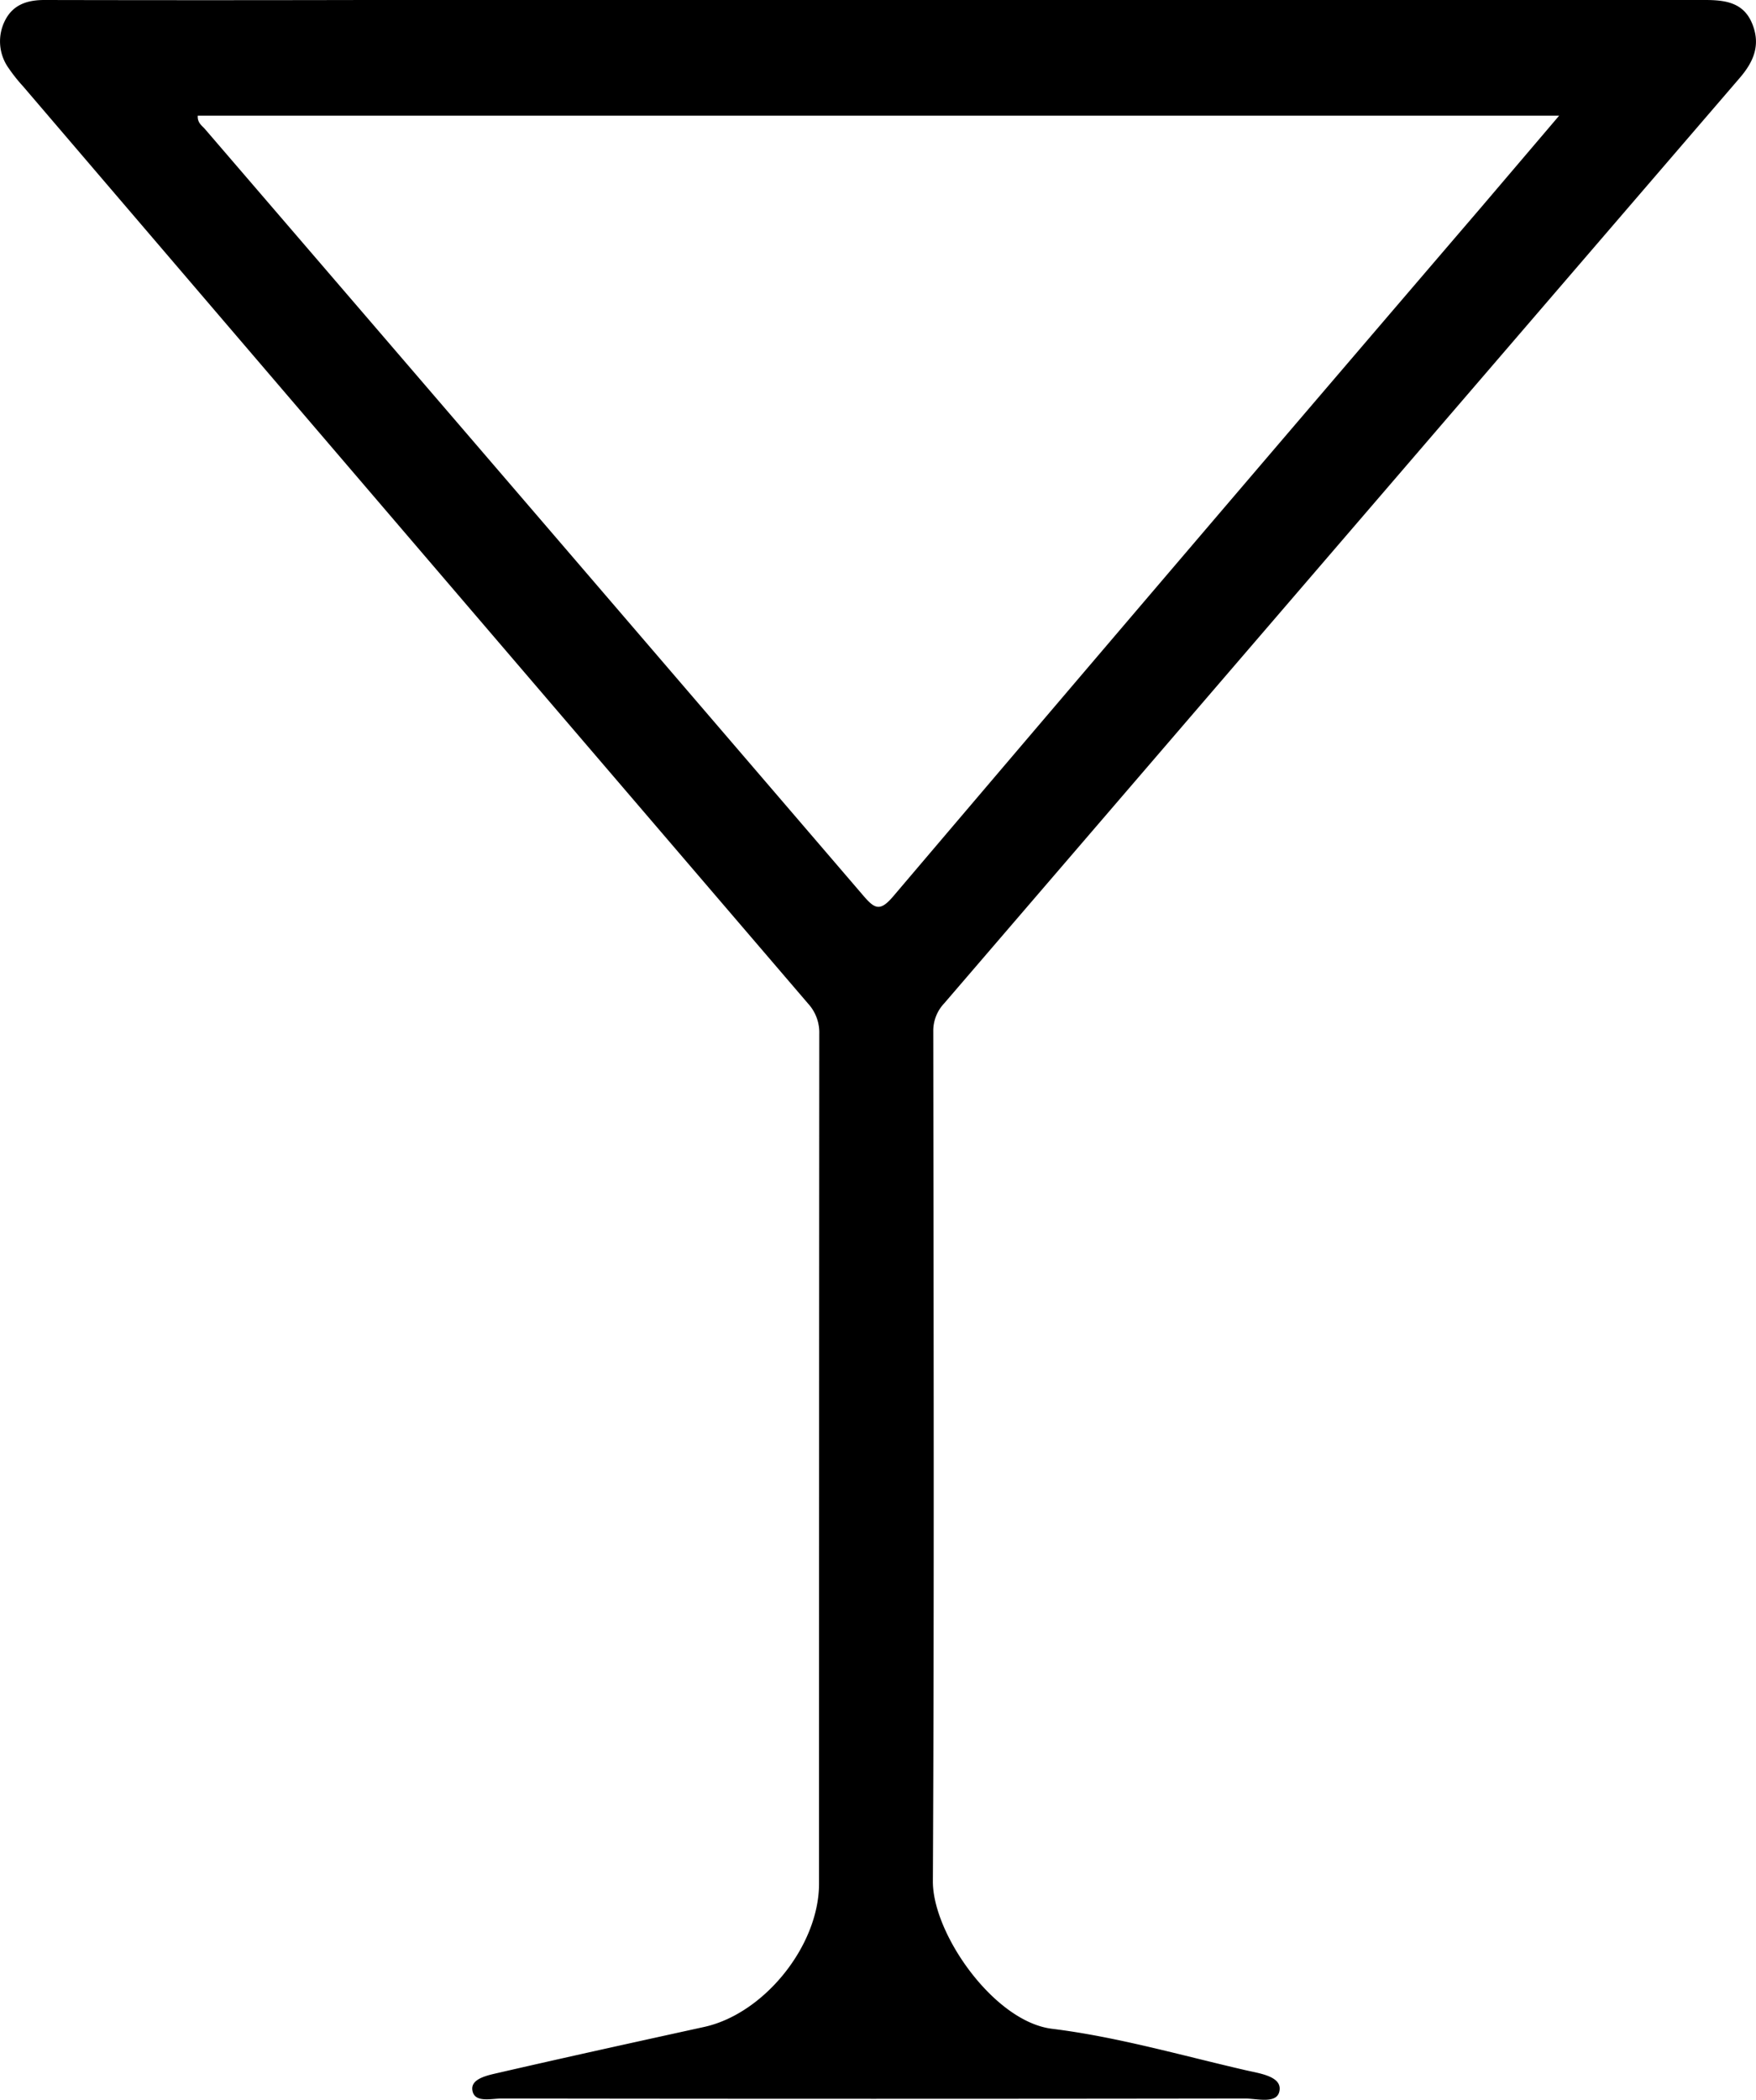 <svg xmlns="http://www.w3.org/2000/svg" viewBox="0 0 351.66 420.26"><g id="Layer_2" data-name="Layer 2"><g id="Layer_1-2" data-name="Layer 1"><g id="EixaFk.tif"><path d="M176,0q82.71,0,165.43,0c4.08,0,7.74.49,9.47,4.74s.31,7.59-2.5,10.86q-79.67,92.58-159.3,185.2a8,8,0,0,0-2.2,5.64c.06,56.69.2,113.39-.08,170.09-.05,10.46,12.22,28.09,23.86,29.52,13.1,1.62,25.94,5.34,38.85,8.31,2.64.61,7,1.17,6.73,3.89-.28,3-4.47,1.75-6.95,1.76q-74.45.11-148.89,0c-2.1,0-5.47.94-5.83-1.71-.31-2.28,3.08-2.94,5.16-3.42,13.73-3.16,27.5-6.18,41.27-9.2,12-2.63,23-16.26,23-28.66q0-85,.05-170.1a8.55,8.55,0,0,0-2.24-6.05Q83.2,109.14,4.63,17.29a32.7,32.7,0,0,1-2.9-3.65A9.2,9.2,0,0,1,1.06,4C2.68.89,5.52,0,8.89,0Q41.13.07,73.37,0H176ZM312.24,23.15H39.6c-.1,1.39.83,2,1.43,2.66Q107,102.49,172.84,179.2c2.35,2.75,3.4,3.31,6.08.15q58.77-69.14,117.82-138Z"/></g></g></g></svg>